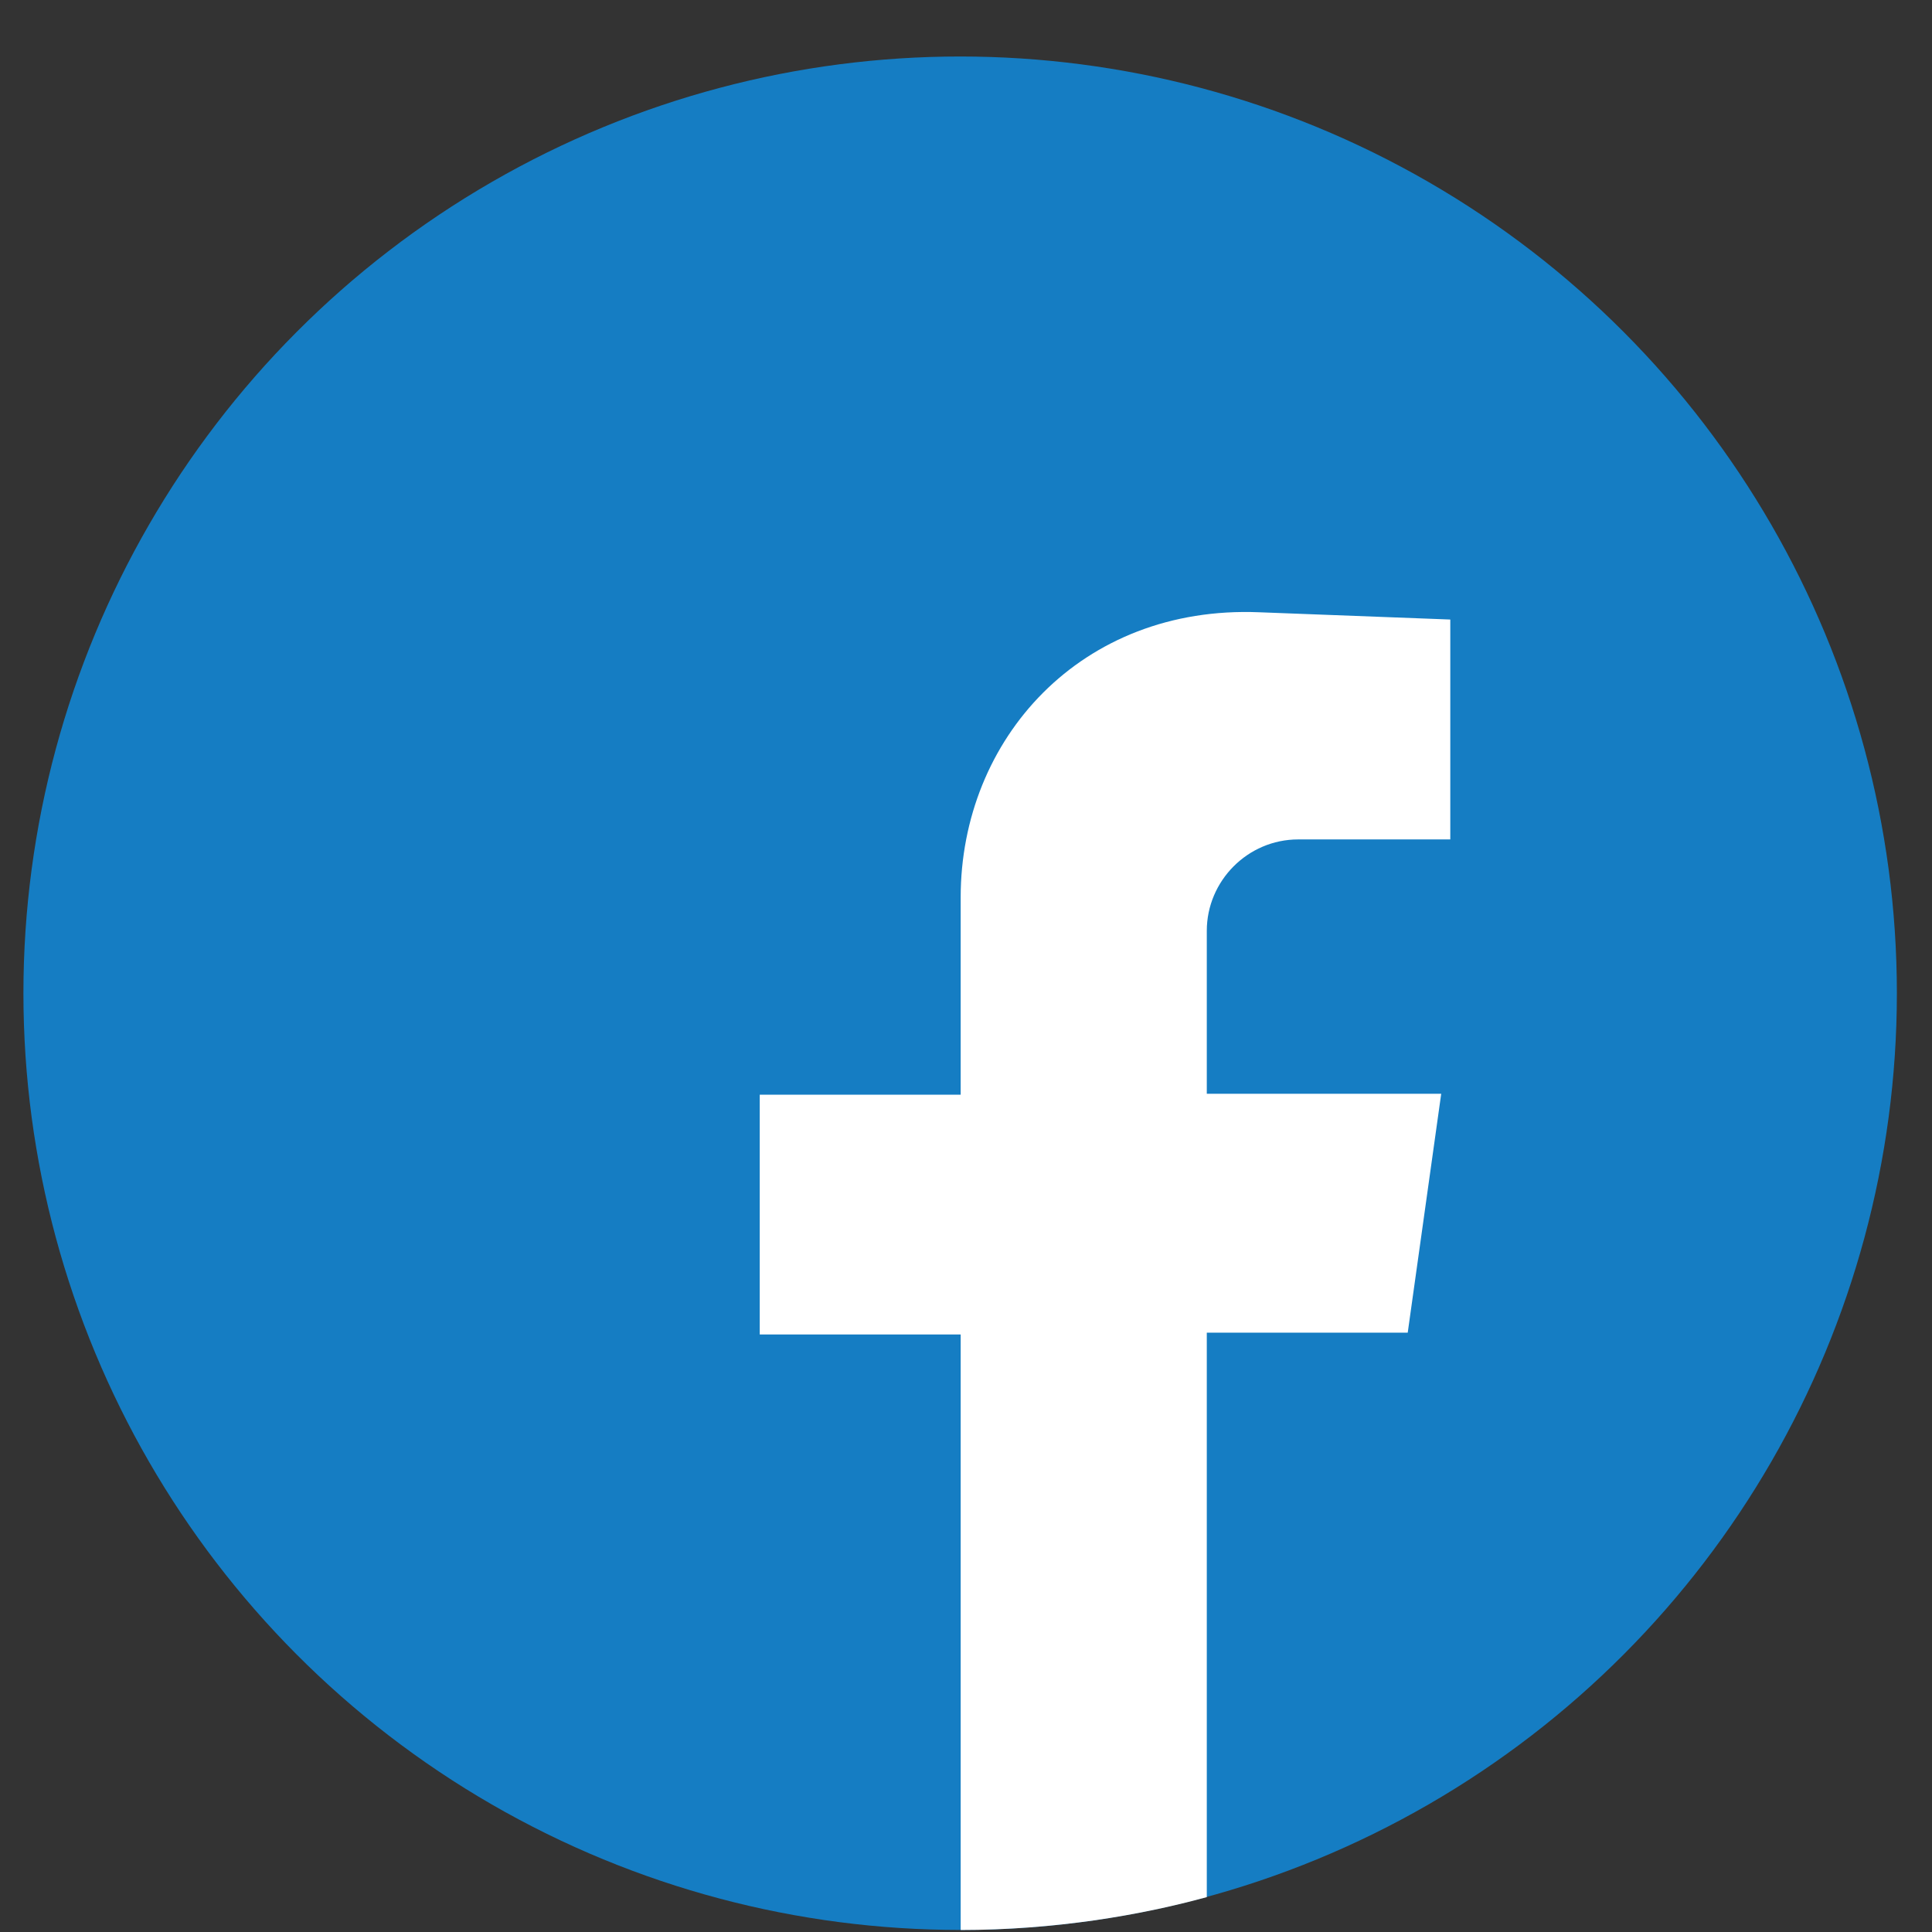 <svg width="33" height="33" viewBox="0 0 33 33" fill="none" xmlns="http://www.w3.org/2000/svg">
<rect x="0" y="0" width="33" height="33" fill="#333333" stroke="none"/>
<circle cx="16.4" cy="16.965" r="16" fill="#157DC3"/>
<path d="M16.409 22.794V32.966C18.011 32.966 19.481 32.715 20.613 32.404V22.763H24.045L24.617 18.682H20.613V15.899C20.613 15.049 21.309 14.338 22.175 14.338H24.772V10.582L21.51 10.458C18.465 10.334 16.409 12.622 16.409 15.328V18.698H12.977V22.794H16.409Z" fill="white"/>
</svg>
